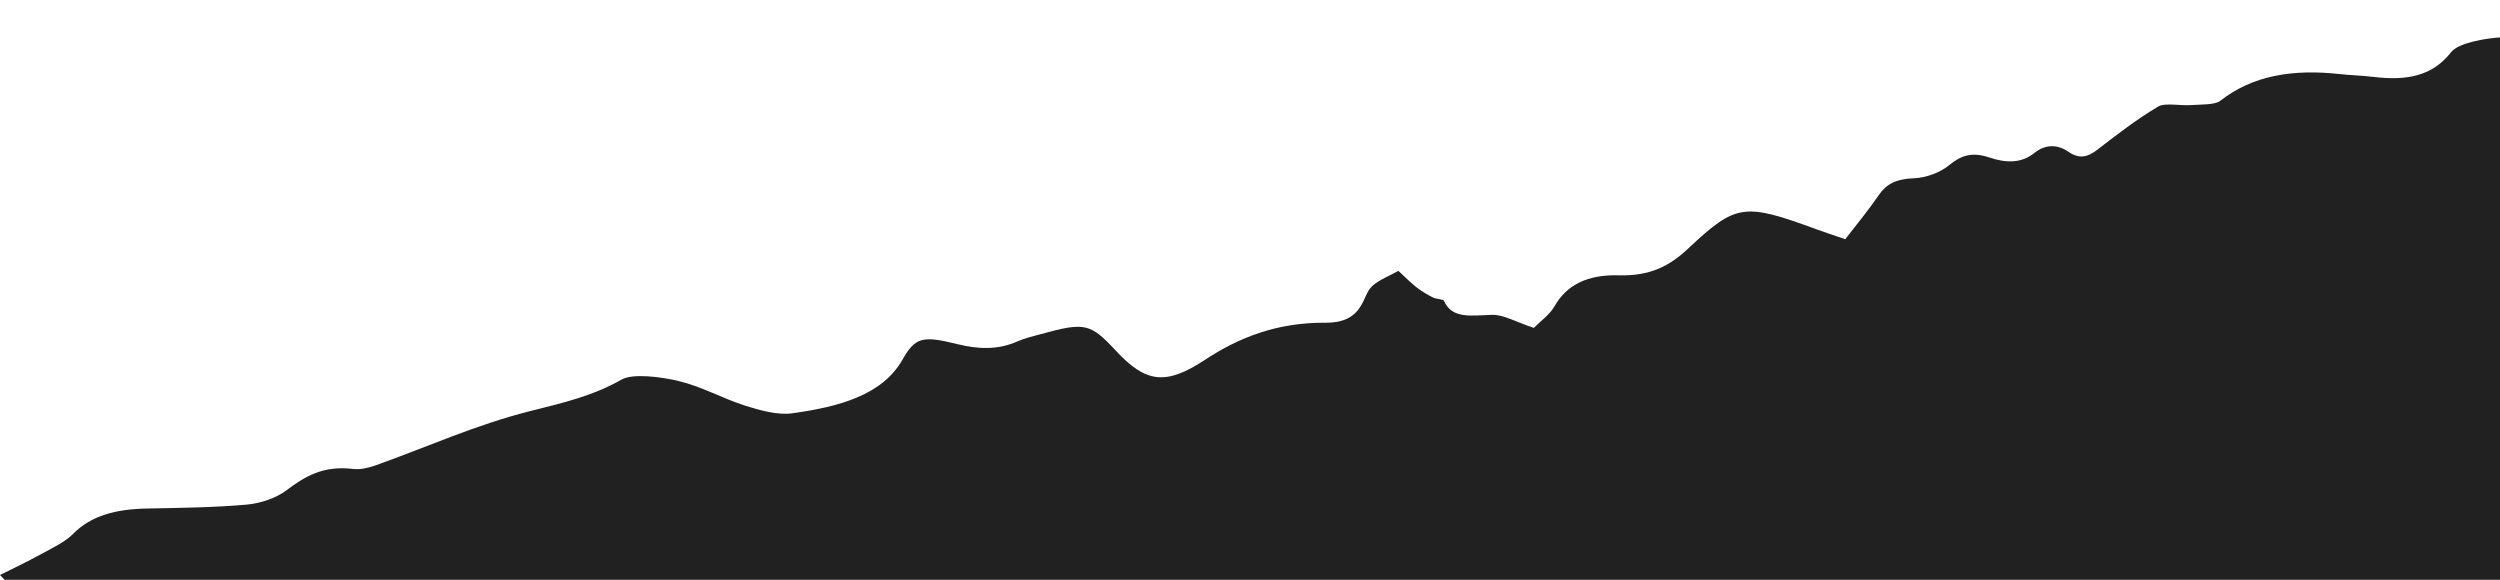 <svg width="608" height="141" viewBox="0 0 608 141" fill="none" xmlns="http://www.w3.org/2000/svg">
<path d="M373.025 79.742C374.486 78.255 376.911 76.522 378.085 74.443C380.94 69.388 385.998 66.737 393.663 66.955C401.351 67.178 406.103 64.641 410.525 60.485C422.279 49.433 424.161 49.314 441.949 55.826C443.991 56.572 446.079 57.253 448.765 58.181C451.588 54.502 454.445 51.078 456.874 47.514C458.691 44.848 460.967 43.513 465.559 43.346C468.481 43.243 472.025 41.834 473.953 40.233C476.896 37.786 479.562 36.883 483.777 38.292C487.708 39.608 491.481 39.837 494.762 37.201C497.264 35.189 500.176 34.945 503.046 36.913C505.638 38.687 507.645 38.27 509.962 36.491C514.737 32.83 519.49 29.1 524.878 25.908C526.514 24.936 530.216 25.75 532.944 25.554C535.354 25.38 538.673 25.528 539.957 24.521C547.883 18.306 557.68 16.776 568.925 18.006C571.65 18.306 574.432 18.366 577.15 18.695C585.47 19.7 591.575 18.473 596.124 12.674C597.863 10.464 604.298 9.273 608.743 9.048C614.654 8.744 619.357 7.683 623.542 4.773C630.691 -0.2 637.065 -1.032 645.895 2.499C650.946 4.522 655.27 7.506 659.598 10.297C662.055 11.883 663.861 13.961 665.945 15.803C668.558 15.322 671.039 14.313 673.259 14.542C687.301 15.977 697.957 10.161 709.748 6.71C712.536 5.897 716.021 5.084 718.732 5.553C723.278 6.337 725.96 5.246 728.748 3.113C734 -0.906 736.809 -1.025 742.585 2.707C745.049 4.3 747.384 6.175 748.926 8.235C755.11 16.488 765.542 18.846 777.576 17.707C787.151 16.805 793.608 18.517 797.471 24.78C798.375 26.249 799.942 27.558 801.451 28.797C807.079 33.418 812.704 34.325 819.05 30.201C824.681 26.544 830.071 27.036 836.525 27.631C839.844 27.938 843.839 27.125 846.851 25.968C850.072 24.729 852.117 24.286 854.144 26.74C856.37 29.436 859.047 31.98 860.897 34.794C866.777 43.738 874.209 45.71 886.793 41.39C895.726 38.326 895.926 38.236 901.154 43.99C904.29 47.443 907.941 48.764 914.067 49.045C920.084 49.318 924.941 48.482 929.964 46.652C940.081 42.969 950.143 44.275 959.937 47.288C961.601 47.802 962.797 49.396 963.716 50.664C967.355 55.686 970.892 60.747 974.281 65.854C976.57 69.296 980.663 70.712 985.219 69.259C1006.6 62.437 1023.94 70.576 1041.5 76.684C1047.76 78.858 1052.38 78.95 1057.94 76.573C1062.1 74.794 1066.41 73.156 1070.85 71.74C1075.38 70.29 1079.24 71.004 1081.28 74.446C1083.73 78.581 1086.97 81.439 1094.45 81.276C1096.67 81.228 1099.24 83.805 1101.23 85.432C1103.68 87.437 1105.87 88.509 1108.98 86.097C1112.48 83.395 1114.86 84.438 1116.33 87.355C1118.06 90.79 1119.27 94.539 1126.66 92.103C1127.45 91.84 1129.07 92.528 1130.12 92.983C1131.56 93.607 1132.82 94.422 1134.16 95.165C1146.98 102.308 1146.98 102.305 1157.67 94.111C1158.81 93.234 1160.04 92.406 1161.24 91.564C1165.09 88.86 1168.5 87.876 1172.54 91.755C1177.69 96.688 1184.49 98.799 1193.74 97.298C1199.59 96.347 1205.99 96.122 1211.16 99.72C1212.12 100.393 1215.66 100.09 1217.19 99.379C1220.17 98.012 1222.55 96.019 1225.21 94.311C1229.6 91.493 1234 91.16 1238.82 93.982C1243.05 96.458 1247.6 98.673 1251.99 101.022C1255.41 102.855 1258.48 103.048 1261.13 100.253C1263.28 97.982 1265.91 97.527 1269.88 98.415C1279.82 100.63 1289.19 102.675 1295.96 109.245C1299.22 112.414 1306.55 113.981 1312.48 115.287C1320.74 117.106 1327.85 119.806 1334.88 123.369C1342.69 127.33 1351.96 129.884 1360.58 133.072C1362.02 133.604 1364.31 134.059 1364.62 134.855C1366.47 139.569 1371.44 139.898 1377.14 139.79C1384.16 139.657 1391.2 139.735 1398.23 139.768C1400.18 139.78 1402.14 139.954 1404 141H1.099C0.732 140.615 0.367 140.227 0 139.843C3.298 138.182 6.683 136.596 9.867 134.836C12.657 133.294 15.814 131.837 17.768 129.848C22.219 125.315 28.349 123.814 35.783 123.669C43.871 123.514 52.004 123.432 60.009 122.722C63.373 122.427 67.212 121.084 69.503 119.361C74.085 115.912 78.521 113.15 85.91 114.055C87.608 114.263 89.715 113.76 91.34 113.179C103.833 108.731 115.786 103.277 128.868 99.997C136.95 97.975 144.327 96.24 151.125 92.329C153.862 90.753 160.702 91.626 165.043 92.668C170.766 94.04 175.712 96.913 181.292 98.677C184.801 99.786 189.131 100.999 192.622 100.519C204.083 98.936 214.586 96.093 219.483 87.466C222.621 81.942 224.444 81.62 232.797 83.684C237.91 84.948 242.675 85.144 247.44 83.029C249.212 82.241 251.283 81.764 253.26 81.221C263.836 78.322 265.171 78.629 271.325 85.24C278.598 93.06 283.41 93.859 293.006 87.537C301.455 81.971 310.674 78.407 322.375 78.485C327.605 78.519 329.992 76.469 331.502 73.415C332.191 72.021 332.667 70.435 333.963 69.359C335.63 67.972 338.023 67.015 340.102 65.876C341.54 67.204 342.88 68.589 344.449 69.84C345.629 70.775 347.035 71.6 348.476 72.347C349.259 72.749 350.987 72.742 351.17 73.156C353.171 77.701 357.891 76.684 362.857 76.569C365.692 76.503 368.618 78.289 373.025 79.742Z" fill="#212121"/>
</svg>
